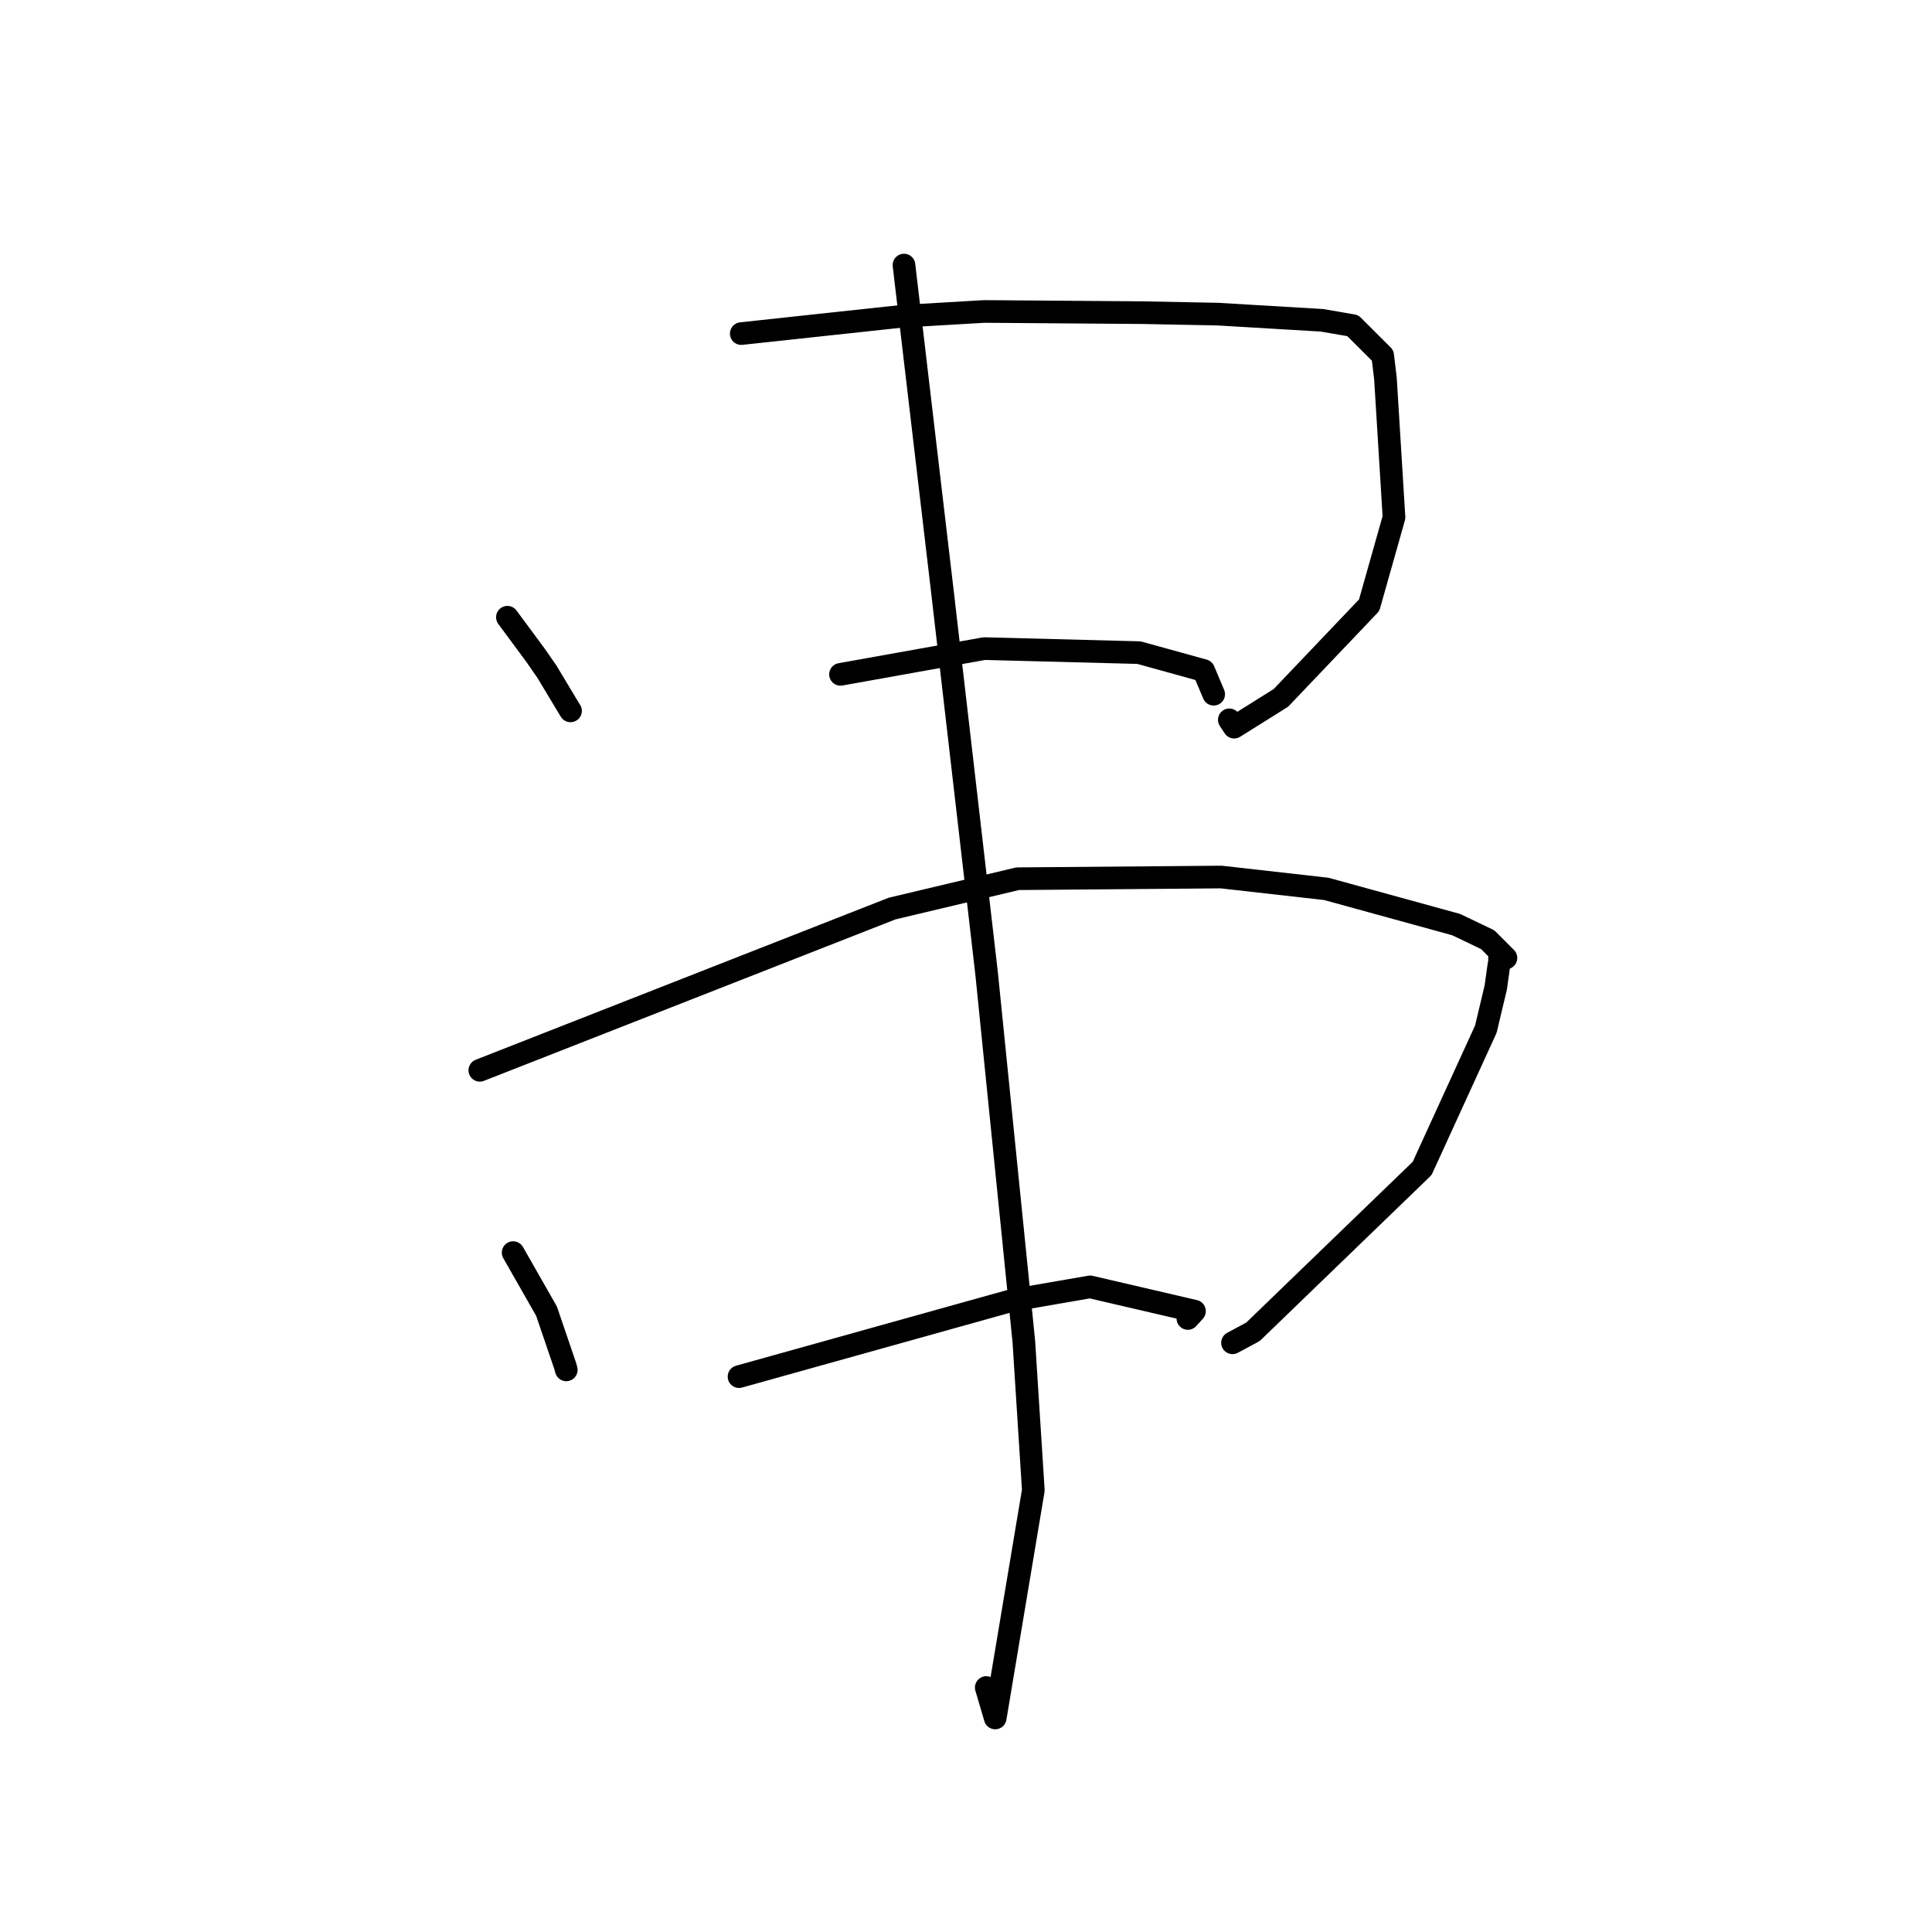 <?xml version="1.0" standalone="no"?>
    <svg width="256" height="256" xmlns="http://www.w3.org/2000/svg" version="1.1">
    <polyline stroke="black" stroke-width="3" stroke-linecap="round" fill="transparent" stroke-linejoin="round" points="67.234 81.787 69.107 84.32 70.98 86.854 72.479 89.016 75.17 93.5 75.598 94.195 " />
        <polyline stroke="black" stroke-width="3" stroke-linecap="round" fill="transparent" stroke-linejoin="round" points="98.222 44.203 108.845 43.057 119.469 41.912 130.419 41.27 151.256 41.427 161.36 41.623 175.155 42.441 179.245 43.143 183.213 47.099 183.577 50.131 184.712 68.551 181.421 80.193 169.729 92.471 163.534 96.352 162.89 95.382 " />
        <polyline stroke="black" stroke-width="3" stroke-linecap="round" fill="transparent" stroke-linejoin="round" points="111.371 89.356 120.896 87.65 130.421 85.944 150.914 86.476 159.495 88.848 160.731 91.781 160.819 91.989 " />
        <polyline stroke="black" stroke-width="3" stroke-linecap="round" fill="transparent" stroke-linejoin="round" points="67.994 165.977 70.206 169.856 72.417 173.735 74.891 180.992 75.034 181.516 " />
        <polyline stroke="black" stroke-width="3" stroke-linecap="round" fill="transparent" stroke-linejoin="round" points="63.578 141.821 90.897 131.103 118.216 120.386 134.842 116.435 161.821 116.211 175.746 117.783 192.954 122.516 197.132 124.517 199.544 126.933 198.689 126.987 198.726 127.221 198.57 128.179 198.198 130.835 196.882 136.37 188.442 154.82 166.027 176.47 163.314 177.929 " />
        <polyline stroke="black" stroke-width="3" stroke-linecap="round" fill="transparent" stroke-linejoin="round" points="97.923 182.412 116.046 177.353 134.17 172.294 144.445 170.518 158.274 173.734 157.398 174.703 " />
        <polyline stroke="black" stroke-width="3" stroke-linecap="round" fill="transparent" stroke-linejoin="round" points="119.782 35.123 122.343 56.883 124.905 78.644 130.731 128.991 135.661 177.726 136.921 197.468 131.872 227.639 130.683 223.606 " />
        </svg>